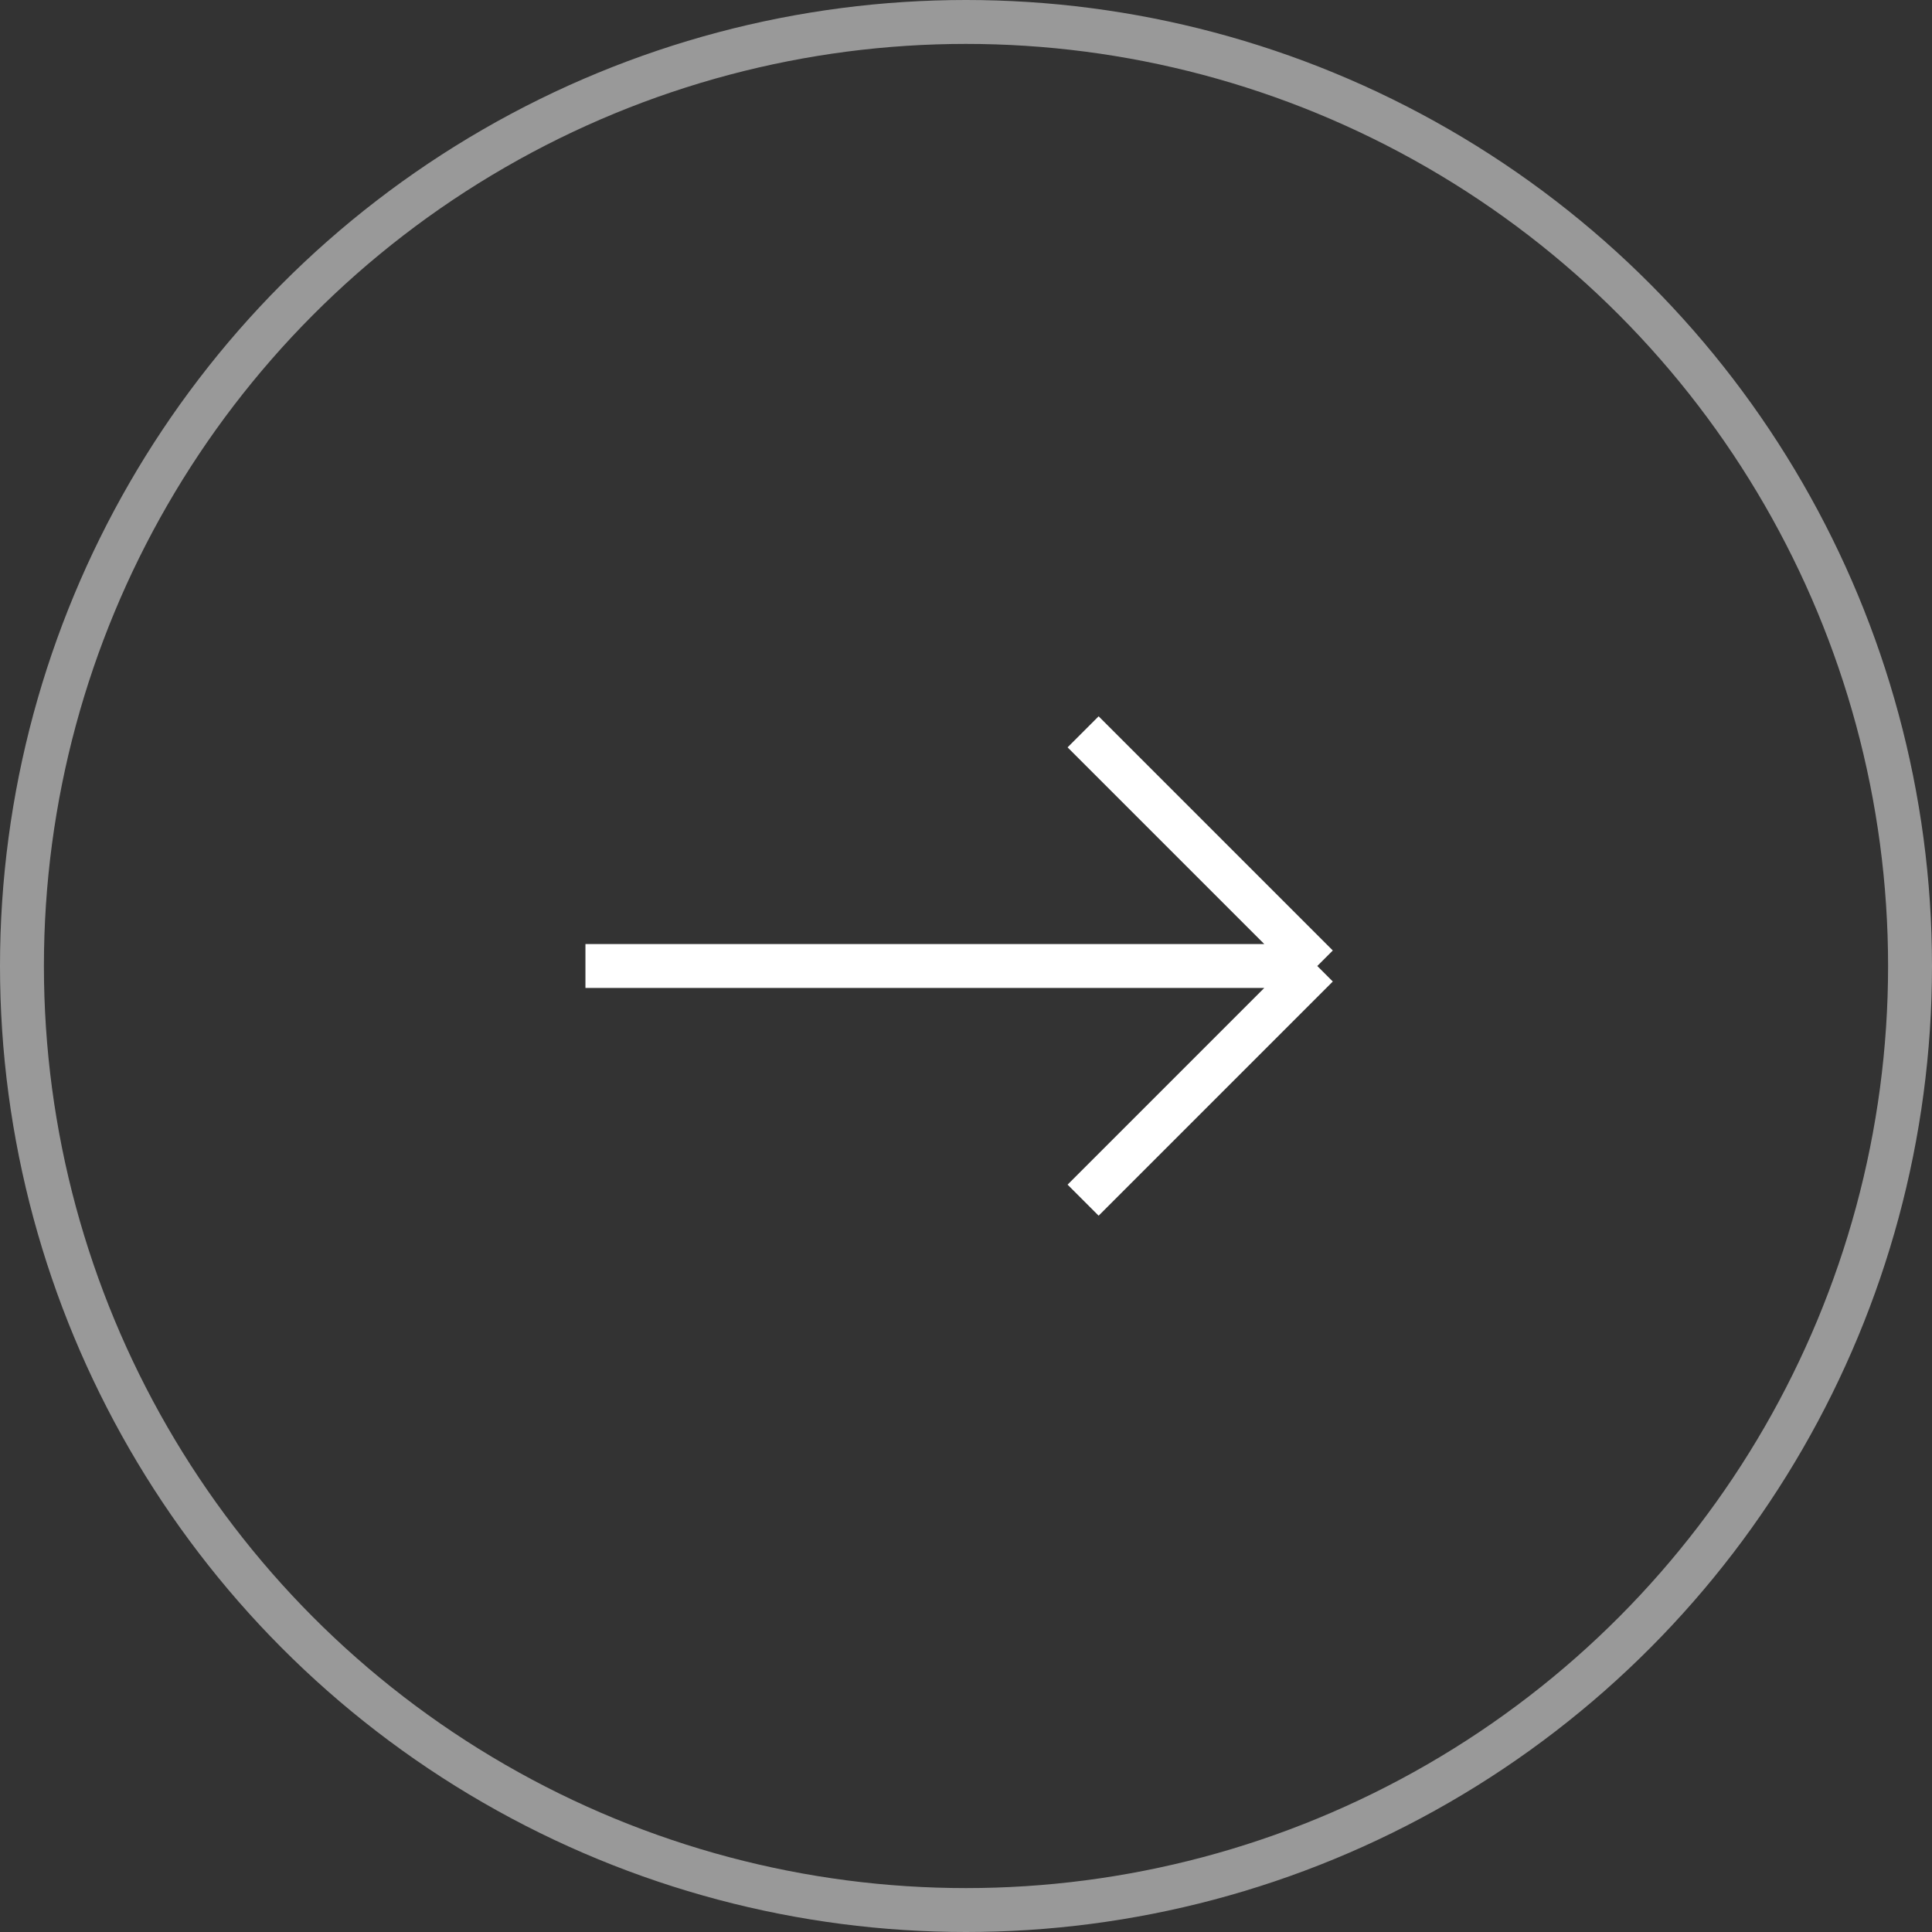 <svg width="44" height="44" viewBox="0 0 44 44" fill="none" xmlns="http://www.w3.org/2000/svg">
<rect x="0" y="0" width="44" height="44" fill="#333333" stroke="none"/>
<circle cx="22" cy="22" r="21.5" stroke="white" stroke-opacity="0.5"/>
<path d="M30 22L24.667 16.667M30 22L24.667 27.333M30 22H13.333" stroke="white"/>
</svg>

